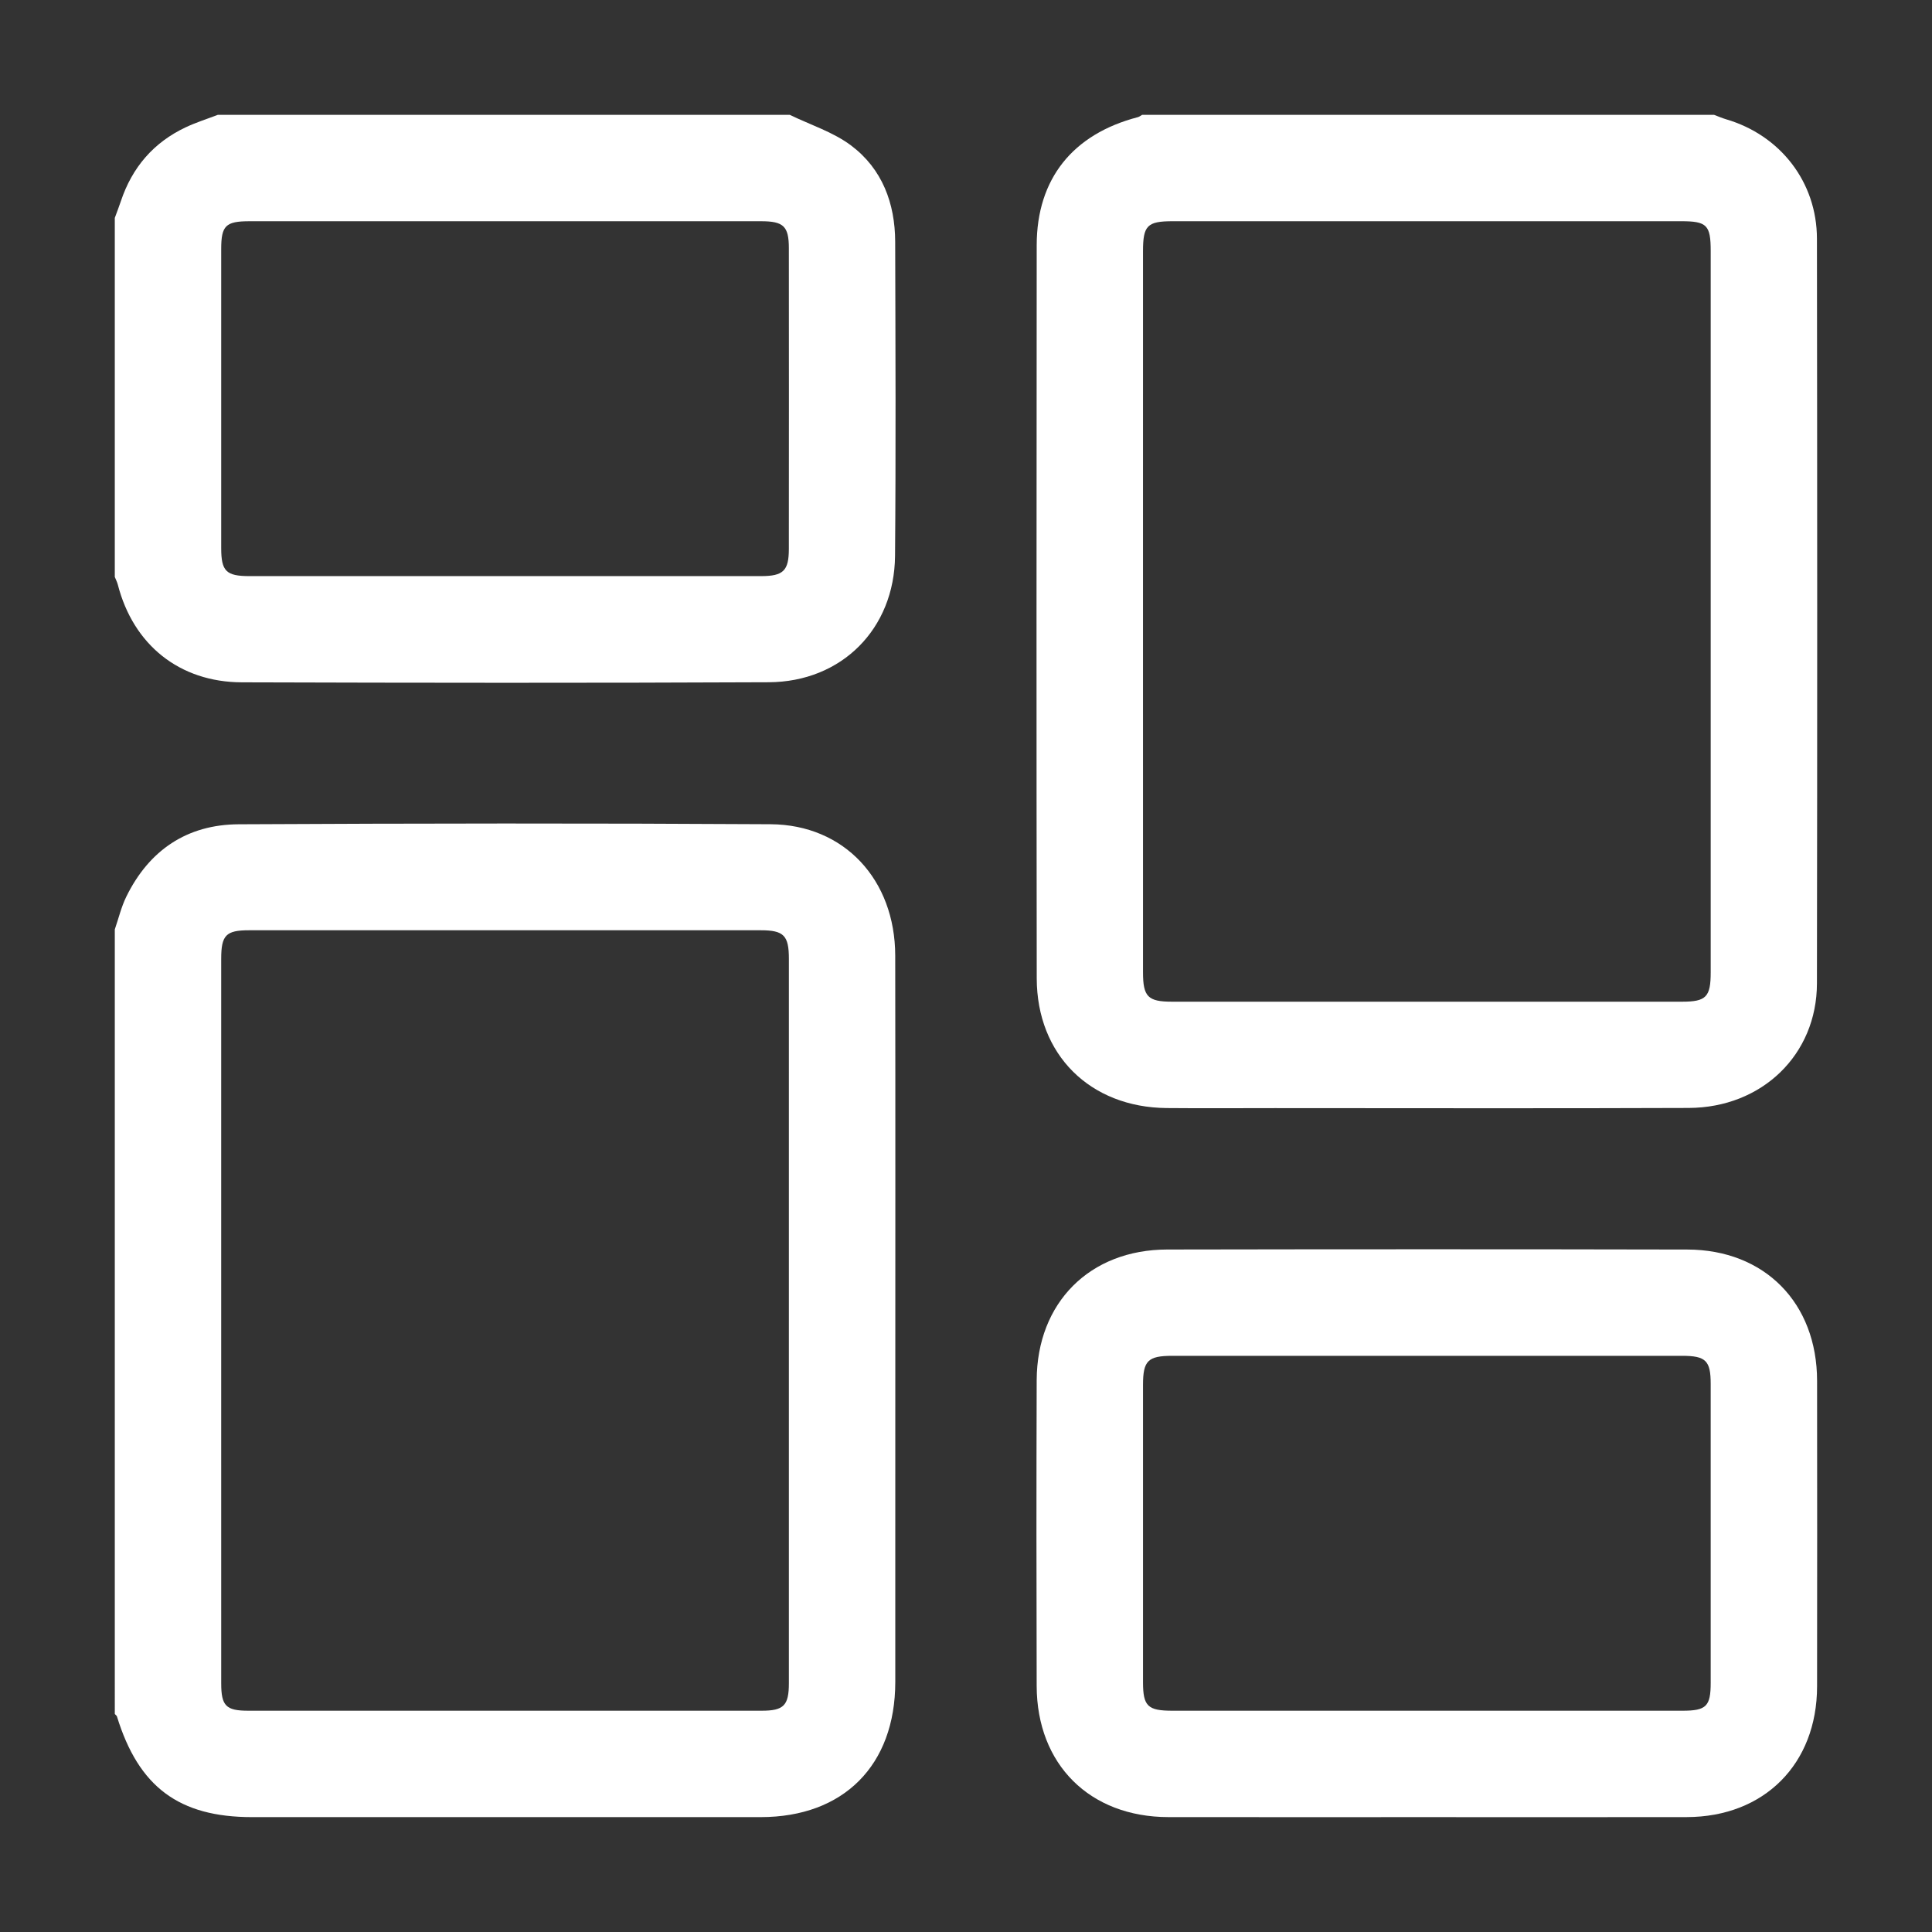 <svg xmlns="http://www.w3.org/2000/svg" xmlns:xlink="http://www.w3.org/1999/xlink" version="1.1" id="Layer_1" x="0px" y="0px" width="350px" height="350px" viewBox="0 0 350 350" enable-background="new 0 0 350 350" xml:space="preserve">
<rect x="0" y="0" width="350" height="350" fill="#333333" stroke="none"/>
<g>
	<path fill-rule="evenodd" clip-rule="evenodd" d="M310.514,20.801c0.728,0.271,1.441,0.589,2.186,0.808   c9.832,2.889,16.443,11.375,16.456,21.641c0.058,44.972,0.07,89.944,0,134.916c-0.021,12.888-9.938,22.497-23.233,22.55   c-24.995,0.1-49.99,0.029-74.986,0.03c-6.525,0-13.051,0.048-19.575-0.011c-13.892-0.124-23.53-9.653-23.548-23.513   c-0.057-44.269-0.045-88.538-0.006-132.807c0.01-12.002,6.519-20.116,18.326-23.191c0.277-0.072,0.521-0.279,0.781-0.423   C241.447,20.801,275.98,20.801,310.514,20.801z M207.064,110.521c0,21.874-0.003,43.747,0.004,65.621   c0.001,4.422,0.884,5.322,5.244,5.324c30.803,0.008,61.605,0.008,92.41,0c4.367,0,5.188-0.857,5.188-5.329   c0.002-43.546,0.002-87.092,0-130.639c0-4.73-0.682-5.422-5.35-5.422c-30.703-0.002-61.406-0.002-92.109,0   c-4.611,0-5.383,0.772-5.384,5.427C207.063,67.177,207.064,88.849,207.064,110.521z" fill="#ffffff"/>
	<path fill-rule="evenodd" clip-rule="evenodd" d="M20.797,168.37c0.684-1.981,1.169-4.061,2.084-5.929   c4.128-8.426,11.006-13.066,20.338-13.115c32.119-0.167,64.242-0.201,96.363-0.009c13.371,0.08,22.574,10.052,22.596,23.804   c0.044,28.105,0.014,56.212,0.014,84.318c0,15.76,0.012,31.519-0.003,47.278c-0.015,15.088-9.366,24.468-24.381,24.471   c-30.716,0.006-61.433,0.003-92.148,0.001c-13.229,0-20.55-5.463-24.476-18.237c-0.052-0.168-0.255-0.29-0.387-0.434   C20.797,263.136,20.797,215.753,20.797,168.37z M40.071,239.021c0,21.973-0.003,43.947,0.003,65.921   c0.001,4.093,0.86,4.971,4.893,4.971c31.004,0.007,62.009,0.006,93.013,0c3.995,0,4.931-0.931,4.933-4.979   c0.008-43.746,0.008-87.493,0.001-131.24c-0.001-4.229-0.925-5.166-5.097-5.168c-30.904-0.008-61.809-0.009-92.712,0   c-4.179,0.002-5.03,0.896-5.032,5.176C40.068,195.475,40.071,217.247,40.071,239.021z" fill="#ffffff"/>
	<path fill-rule="evenodd" clip-rule="evenodd" d="M143.068,20.801c3.74,1.818,7.873,3.115,11.135,5.57   c5.617,4.229,7.949,10.455,7.968,17.431c0.051,18.967,0.136,37.936-0.026,56.901c-0.112,13.213-9.664,22.833-22.889,22.893   c-31.812,0.146-63.625,0.111-95.438,0.015c-11.32-0.035-19.674-6.808-22.475-17.702c-0.123-0.477-0.362-0.924-0.547-1.385   c0-21.683,0-43.367,0-65.051c0.369-1.012,0.764-2.017,1.104-3.038c2.042-6.114,5.922-10.634,11.761-13.382   c1.873-0.881,3.867-1.509,5.807-2.252C74.002,20.801,108.535,20.801,143.068,20.801z M91.547,40.076   c-15.447,0-30.896-0.003-46.344,0.002c-4.32,0.001-5.128,0.791-5.13,5.033c-0.006,18.056-0.006,36.113,0,54.168   c0.001,4.196,0.886,5.088,5.119,5.089c30.896,0.008,61.793,0.009,92.688-0.001c4.032-0.001,5.025-0.972,5.028-4.935   c0.017-18.157,0.017-36.313,0.001-54.469c-0.003-3.976-0.961-4.883-5.019-4.885C122.443,40.072,106.995,40.076,91.547,40.076z" fill="#ffffff"/>
	<path fill-rule="evenodd" clip-rule="evenodd" d="M258.618,329.19c-15.651,0-31.304,0.015-46.954-0.005   c-14.238-0.017-23.819-9.519-23.86-23.755c-0.053-18.46-0.057-36.921,0.002-55.381c0.046-14.058,9.606-23.663,23.646-23.688   c31.403-0.055,62.807-0.063,94.209,0.004c14.039,0.029,23.505,9.687,23.521,23.776c0.021,18.461,0.024,36.921-0.001,55.382   c-0.02,14.052-9.582,23.635-23.607,23.66C289.92,329.212,274.27,329.19,258.618,329.19z M258.456,309.916   c15.448,0,30.896,0.004,46.345-0.002c4.306-0.002,5.106-0.794,5.108-5.062c0.006-18.057,0.006-36.113-0.001-54.169   c-0.001-4.18-0.888-5.061-5.148-5.062c-30.795-0.008-61.592-0.007-92.388,0c-4.412,0-5.302,0.881-5.304,5.257   c-0.008,17.956-0.009,35.912,0,53.868c0.003,4.357,0.855,5.167,5.345,5.168C227.761,309.918,243.107,309.916,258.456,309.916z" fill="#ffffff"/>
</g>
</svg>